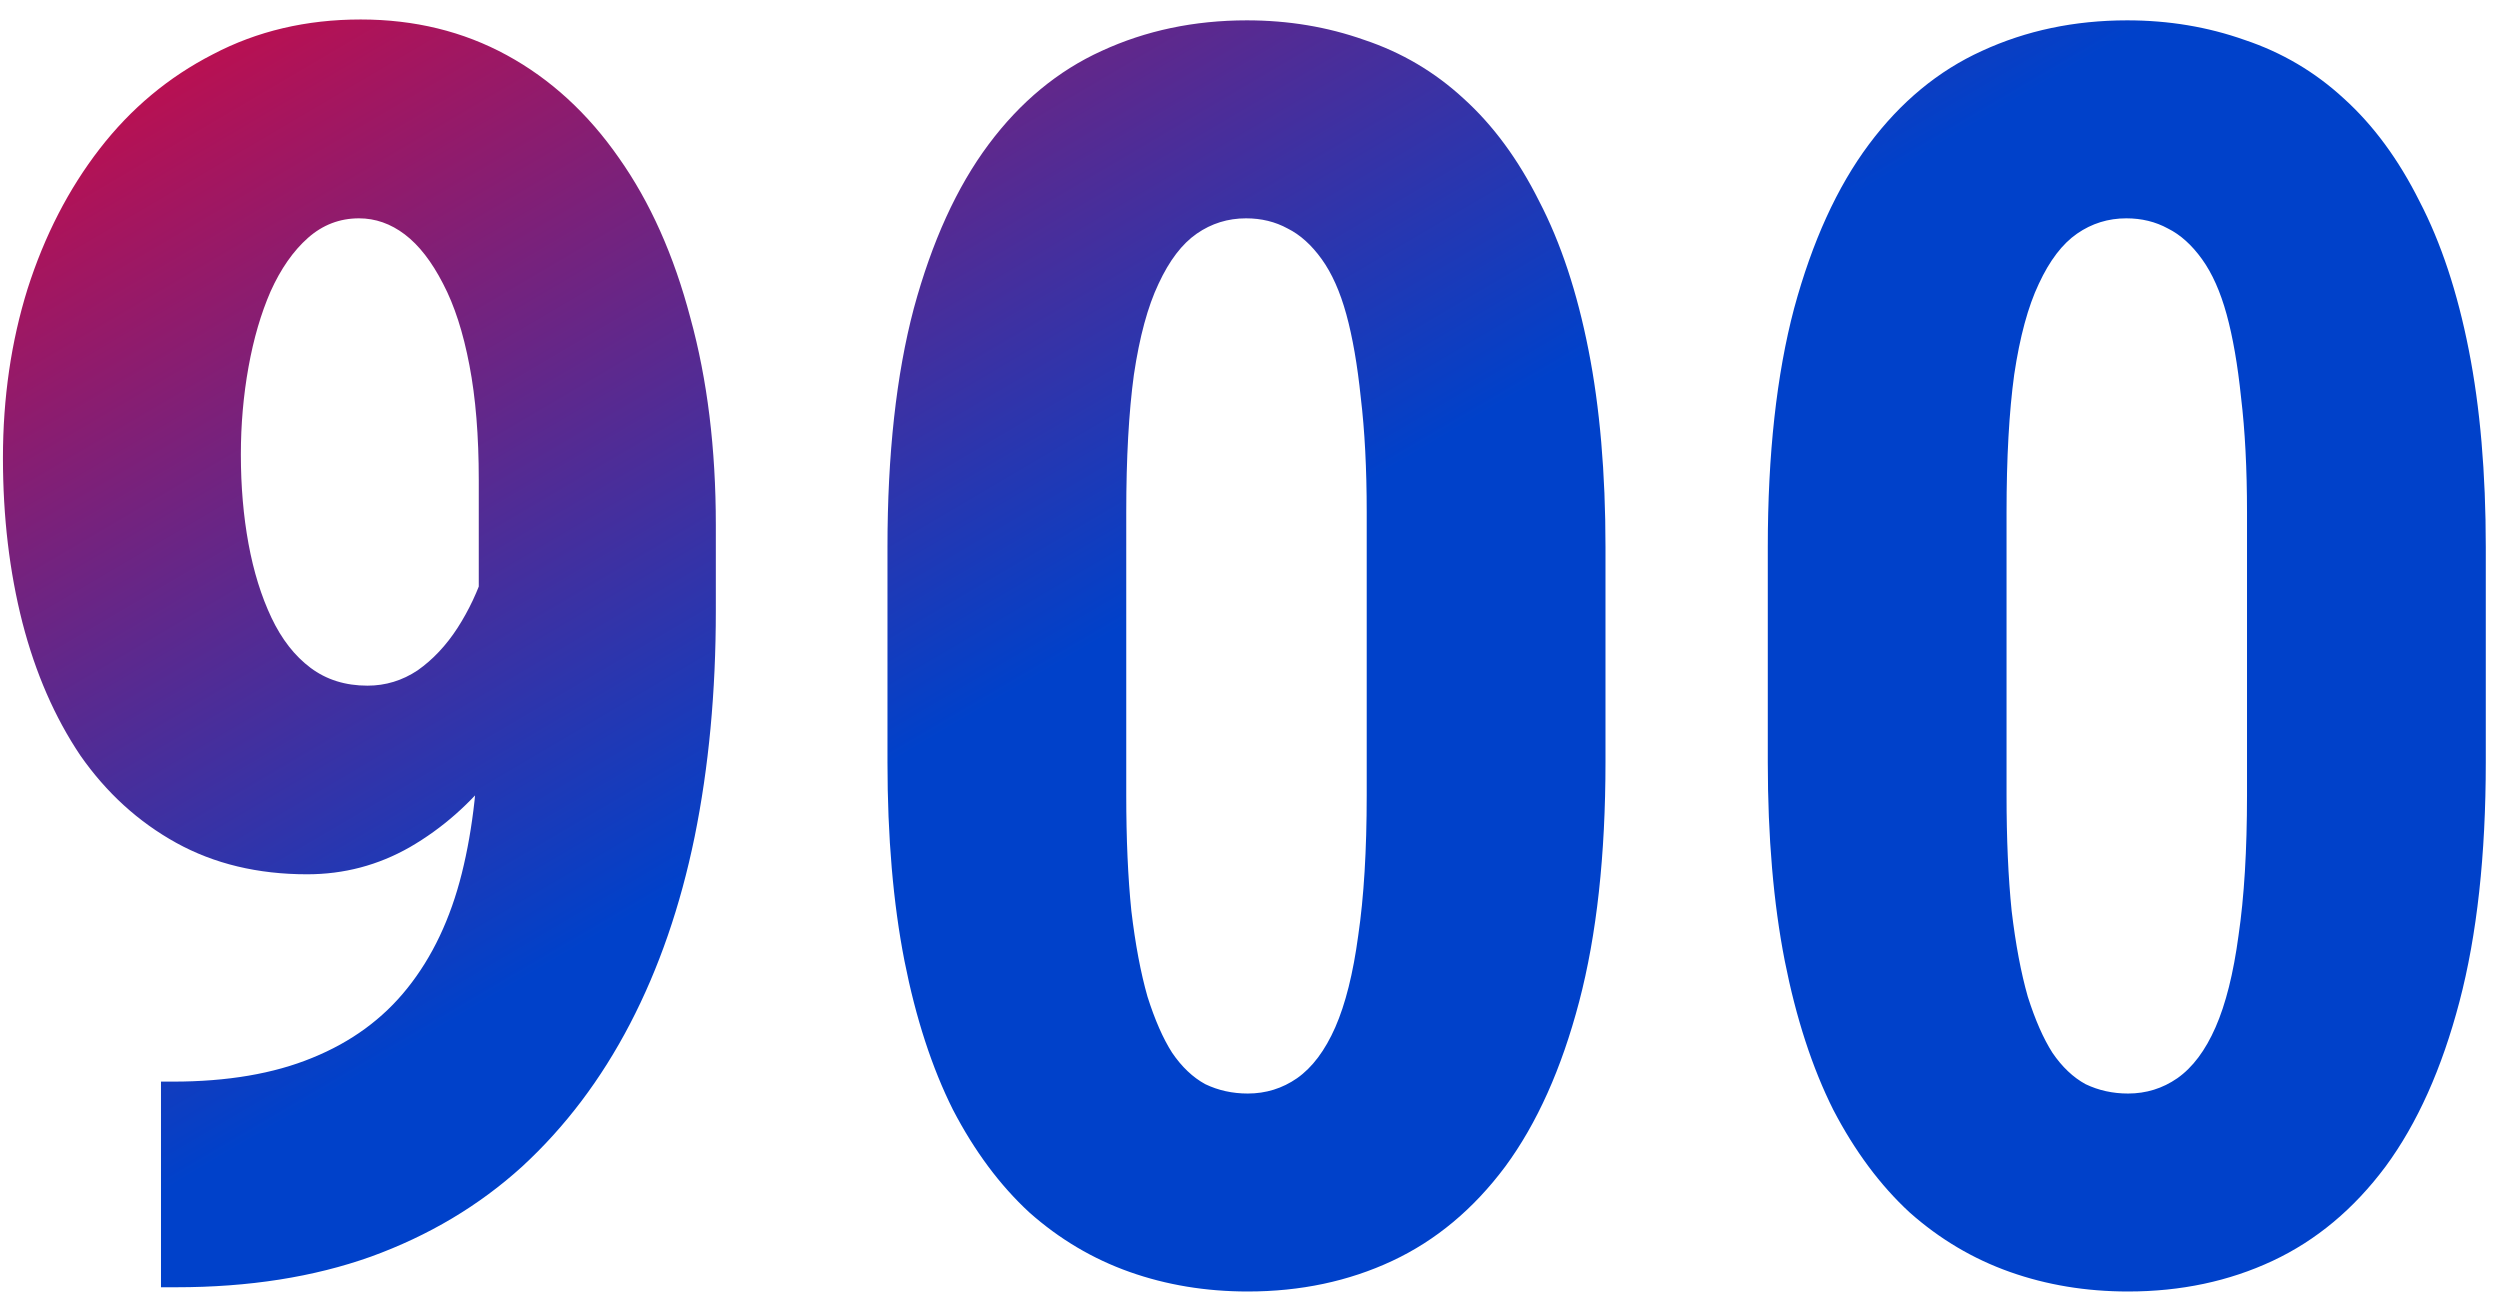 <svg width="102" height="53" viewBox="0 0 102 53" fill="none" xmlns="http://www.w3.org/2000/svg">
<path d="M6.568 44.13H7.054C9.272 44.13 11.168 43.807 12.739 43.16C14.334 42.513 15.628 41.565 16.622 40.317C17.639 39.046 18.379 37.486 18.841 35.637C19.303 33.788 19.534 31.685 19.534 29.327V19.585C19.534 17.783 19.407 16.223 19.153 14.905C18.899 13.565 18.54 12.455 18.078 11.577C17.616 10.676 17.096 10.005 16.518 9.566C15.94 9.127 15.316 8.908 14.646 8.908C13.86 8.908 13.167 9.174 12.566 9.705C11.965 10.237 11.457 10.965 11.04 11.889C10.648 12.79 10.347 13.819 10.139 14.975C9.931 16.13 9.827 17.32 9.827 18.545C9.827 19.84 9.931 21.053 10.139 22.186C10.347 23.318 10.659 24.323 11.075 25.202C11.491 26.08 12.023 26.762 12.67 27.247C13.317 27.732 14.091 27.975 14.993 27.975C15.732 27.975 16.414 27.767 17.038 27.351C17.662 26.912 18.205 26.334 18.668 25.618C19.13 24.901 19.5 24.115 19.777 23.26C20.054 22.405 20.204 21.527 20.227 20.625L23.382 22.602C23.382 24.173 23.093 25.733 22.516 27.282C21.961 28.83 21.187 30.24 20.193 31.511C19.199 32.782 18.044 33.799 16.726 34.562C15.432 35.302 14.034 35.671 12.531 35.671C10.521 35.671 8.741 35.244 7.192 34.389C5.644 33.533 4.338 32.343 3.275 30.818C2.235 29.269 1.449 27.467 0.917 25.41C0.386 23.33 0.12 21.088 0.12 18.684C0.12 16.234 0.455 13.935 1.125 11.785C1.819 9.613 2.801 7.706 4.072 6.065C5.343 4.424 6.88 3.141 8.683 2.217C10.486 1.269 12.497 0.795 14.715 0.795C16.911 0.795 18.899 1.281 20.678 2.251C22.458 3.222 23.983 4.62 25.254 6.446C26.526 8.249 27.496 10.421 28.166 12.964C28.86 15.483 29.206 18.303 29.206 21.423V24.924C29.206 28.229 28.918 31.303 28.34 34.146C27.762 36.966 26.884 39.508 25.705 41.773C24.526 44.038 23.059 45.979 21.302 47.597C19.546 49.192 17.489 50.417 15.131 51.272C12.797 52.104 10.151 52.52 7.192 52.52H6.568V44.13ZM65.504 22.324V31.095C65.504 34.886 65.146 38.144 64.429 40.872C63.713 43.599 62.707 45.841 61.413 47.597C60.119 49.331 58.582 50.613 56.802 51.445C55.023 52.277 53.058 52.693 50.909 52.693C49.198 52.693 47.592 52.428 46.09 51.896C44.588 51.364 43.224 50.556 41.999 49.469C40.797 48.36 39.757 46.962 38.879 45.274C38.024 43.564 37.365 41.542 36.903 39.208C36.441 36.85 36.209 34.146 36.209 31.095V22.324C36.209 18.534 36.568 15.287 37.284 12.582C38.024 9.855 39.041 7.625 40.335 5.892C41.629 4.158 43.166 2.887 44.946 2.078C46.748 1.246 48.725 0.83 50.874 0.83C52.561 0.83 54.156 1.096 55.658 1.627C57.184 2.136 58.536 2.933 59.714 4.02C60.916 5.106 61.945 6.504 62.8 8.214C63.678 9.902 64.348 11.924 64.811 14.281C65.273 16.616 65.504 19.297 65.504 22.324ZM55.762 32.447V20.903C55.762 19.123 55.681 17.563 55.52 16.223C55.381 14.882 55.184 13.75 54.93 12.825C54.676 11.901 54.341 11.15 53.925 10.572C53.509 9.994 53.047 9.578 52.538 9.324C52.03 9.046 51.463 8.908 50.839 8.908C50.1 8.908 49.429 9.116 48.829 9.532C48.228 9.948 47.708 10.63 47.269 11.577C46.829 12.502 46.494 13.738 46.263 15.287C46.055 16.812 45.951 18.684 45.951 20.903V32.447C45.951 34.227 46.02 35.798 46.159 37.162C46.321 38.526 46.541 39.693 46.818 40.664C47.118 41.611 47.453 42.374 47.823 42.952C48.216 43.529 48.667 43.957 49.175 44.234C49.707 44.489 50.285 44.616 50.909 44.616C51.648 44.616 52.319 44.408 52.919 43.992C53.544 43.553 54.063 42.859 54.48 41.912C54.895 40.964 55.208 39.716 55.416 38.167C55.647 36.596 55.762 34.689 55.762 32.447ZM101.42 22.324V31.095C101.42 34.886 101.062 38.144 100.345 40.872C99.629 43.599 98.623 45.841 97.329 47.597C96.035 49.331 94.498 50.613 92.718 51.445C90.939 52.277 88.974 52.693 86.825 52.693C85.114 52.693 83.508 52.428 82.006 51.896C80.504 51.364 79.14 50.556 77.915 49.469C76.713 48.36 75.673 46.962 74.795 45.274C73.94 43.564 73.281 41.542 72.819 39.208C72.357 36.85 72.126 34.146 72.126 31.095V22.324C72.126 18.534 72.484 15.287 73.2 12.582C73.94 9.855 74.957 7.625 76.251 5.892C77.545 4.158 79.082 2.887 80.862 2.078C82.665 1.246 84.641 0.83 86.79 0.83C88.477 0.83 90.072 1.096 91.574 1.627C93.1 2.136 94.452 2.933 95.63 4.02C96.832 5.106 97.861 6.504 98.716 8.214C99.594 9.902 100.264 11.924 100.727 14.281C101.189 16.616 101.42 19.297 101.42 22.324ZM91.678 32.447V20.903C91.678 19.123 91.597 17.563 91.436 16.223C91.297 14.882 91.1 13.75 90.846 12.825C90.592 11.901 90.257 11.15 89.841 10.572C89.425 9.994 88.963 9.578 88.454 9.324C87.946 9.046 87.379 8.908 86.755 8.908C86.016 8.908 85.346 9.116 84.745 9.532C84.144 9.948 83.624 10.63 83.185 11.577C82.745 12.502 82.41 13.738 82.179 15.287C81.971 16.812 81.867 18.684 81.867 20.903V32.447C81.867 34.227 81.936 35.798 82.075 37.162C82.237 38.526 82.457 39.693 82.734 40.664C83.034 41.611 83.37 42.374 83.739 42.952C84.132 43.529 84.583 43.957 85.091 44.234C85.623 44.489 86.201 44.616 86.825 44.616C87.564 44.616 88.234 44.408 88.835 43.992C89.46 43.553 89.98 42.859 90.395 41.912C90.811 40.964 91.124 39.716 91.332 38.167C91.563 36.596 91.678 34.689 91.678 32.447Z" fill="url(#paint0_linear_1_116)"/>
<defs>
<linearGradient id="paint0_linear_1_116" x1="-3" y1="3" x2="19.444" y2="41.104" gradientUnits="userSpaceOnUse">
<stop stop-color="#D10A42"/>
<stop offset="1" stop-color="#0041CA"/>
</linearGradient>
</defs>
</svg>
